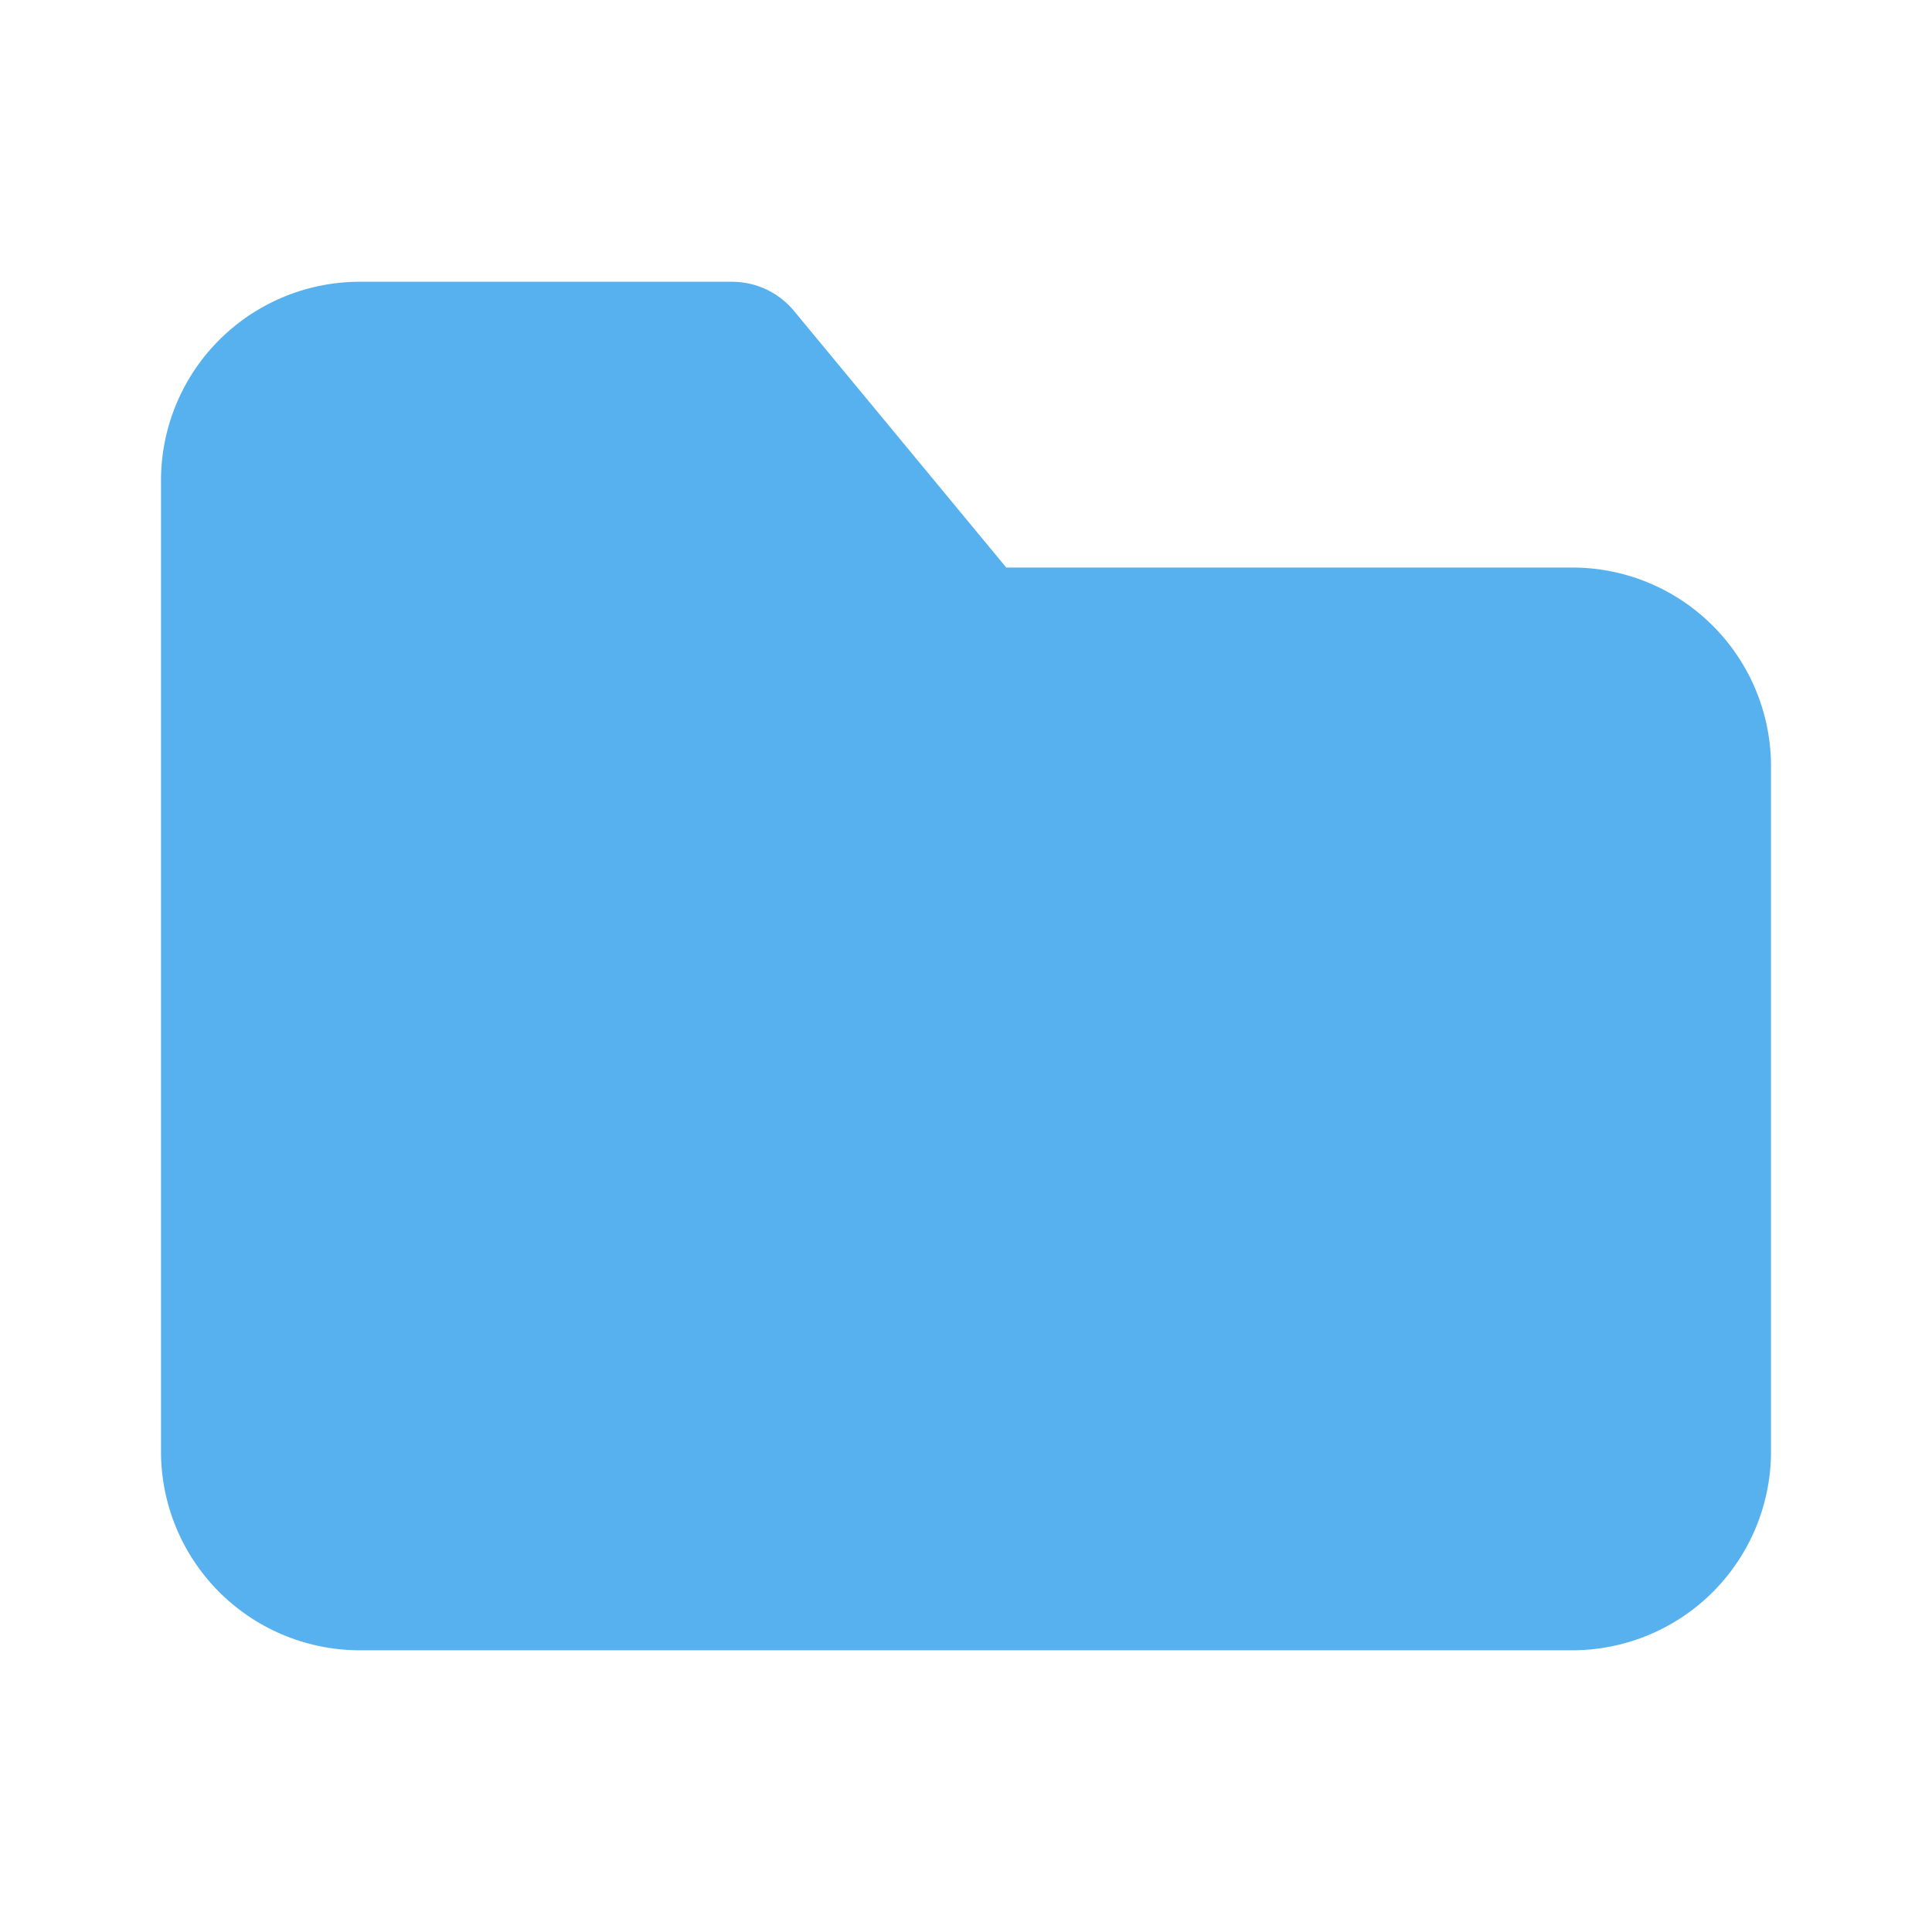 <svg width="50" height="50" viewBox="0 0 50 50" fill="none" xmlns="http://www.w3.org/2000/svg">
<g clip-path="url(#clip0_287_11158)">
<path d="M40.625 14.688H26.042L20.562 8.063C20.369 7.824 20.124 7.631 19.847 7.497C19.57 7.364 19.266 7.294 18.958 7.292H9.375C8.014 7.275 6.701 7.799 5.725 8.747C4.749 9.696 4.189 10.993 4.167 12.354V37.646C4.189 39.007 4.749 40.304 5.725 41.253C6.701 42.202 8.014 42.725 9.375 42.709H40.625C41.986 42.725 43.299 42.202 44.275 41.253C45.251 40.304 45.811 39.007 45.833 37.646V19.75C45.811 18.389 45.251 17.092 44.275 16.143C43.299 15.194 41.986 14.671 40.625 14.688Z" fill="#098DE6" fill-opacity="0.68"/>
</g>
<defs>
<clipPath id="clip0_287_11158">
<rect width="50" height="50" fill="white"/>
</clipPath>
</defs>
</svg>

